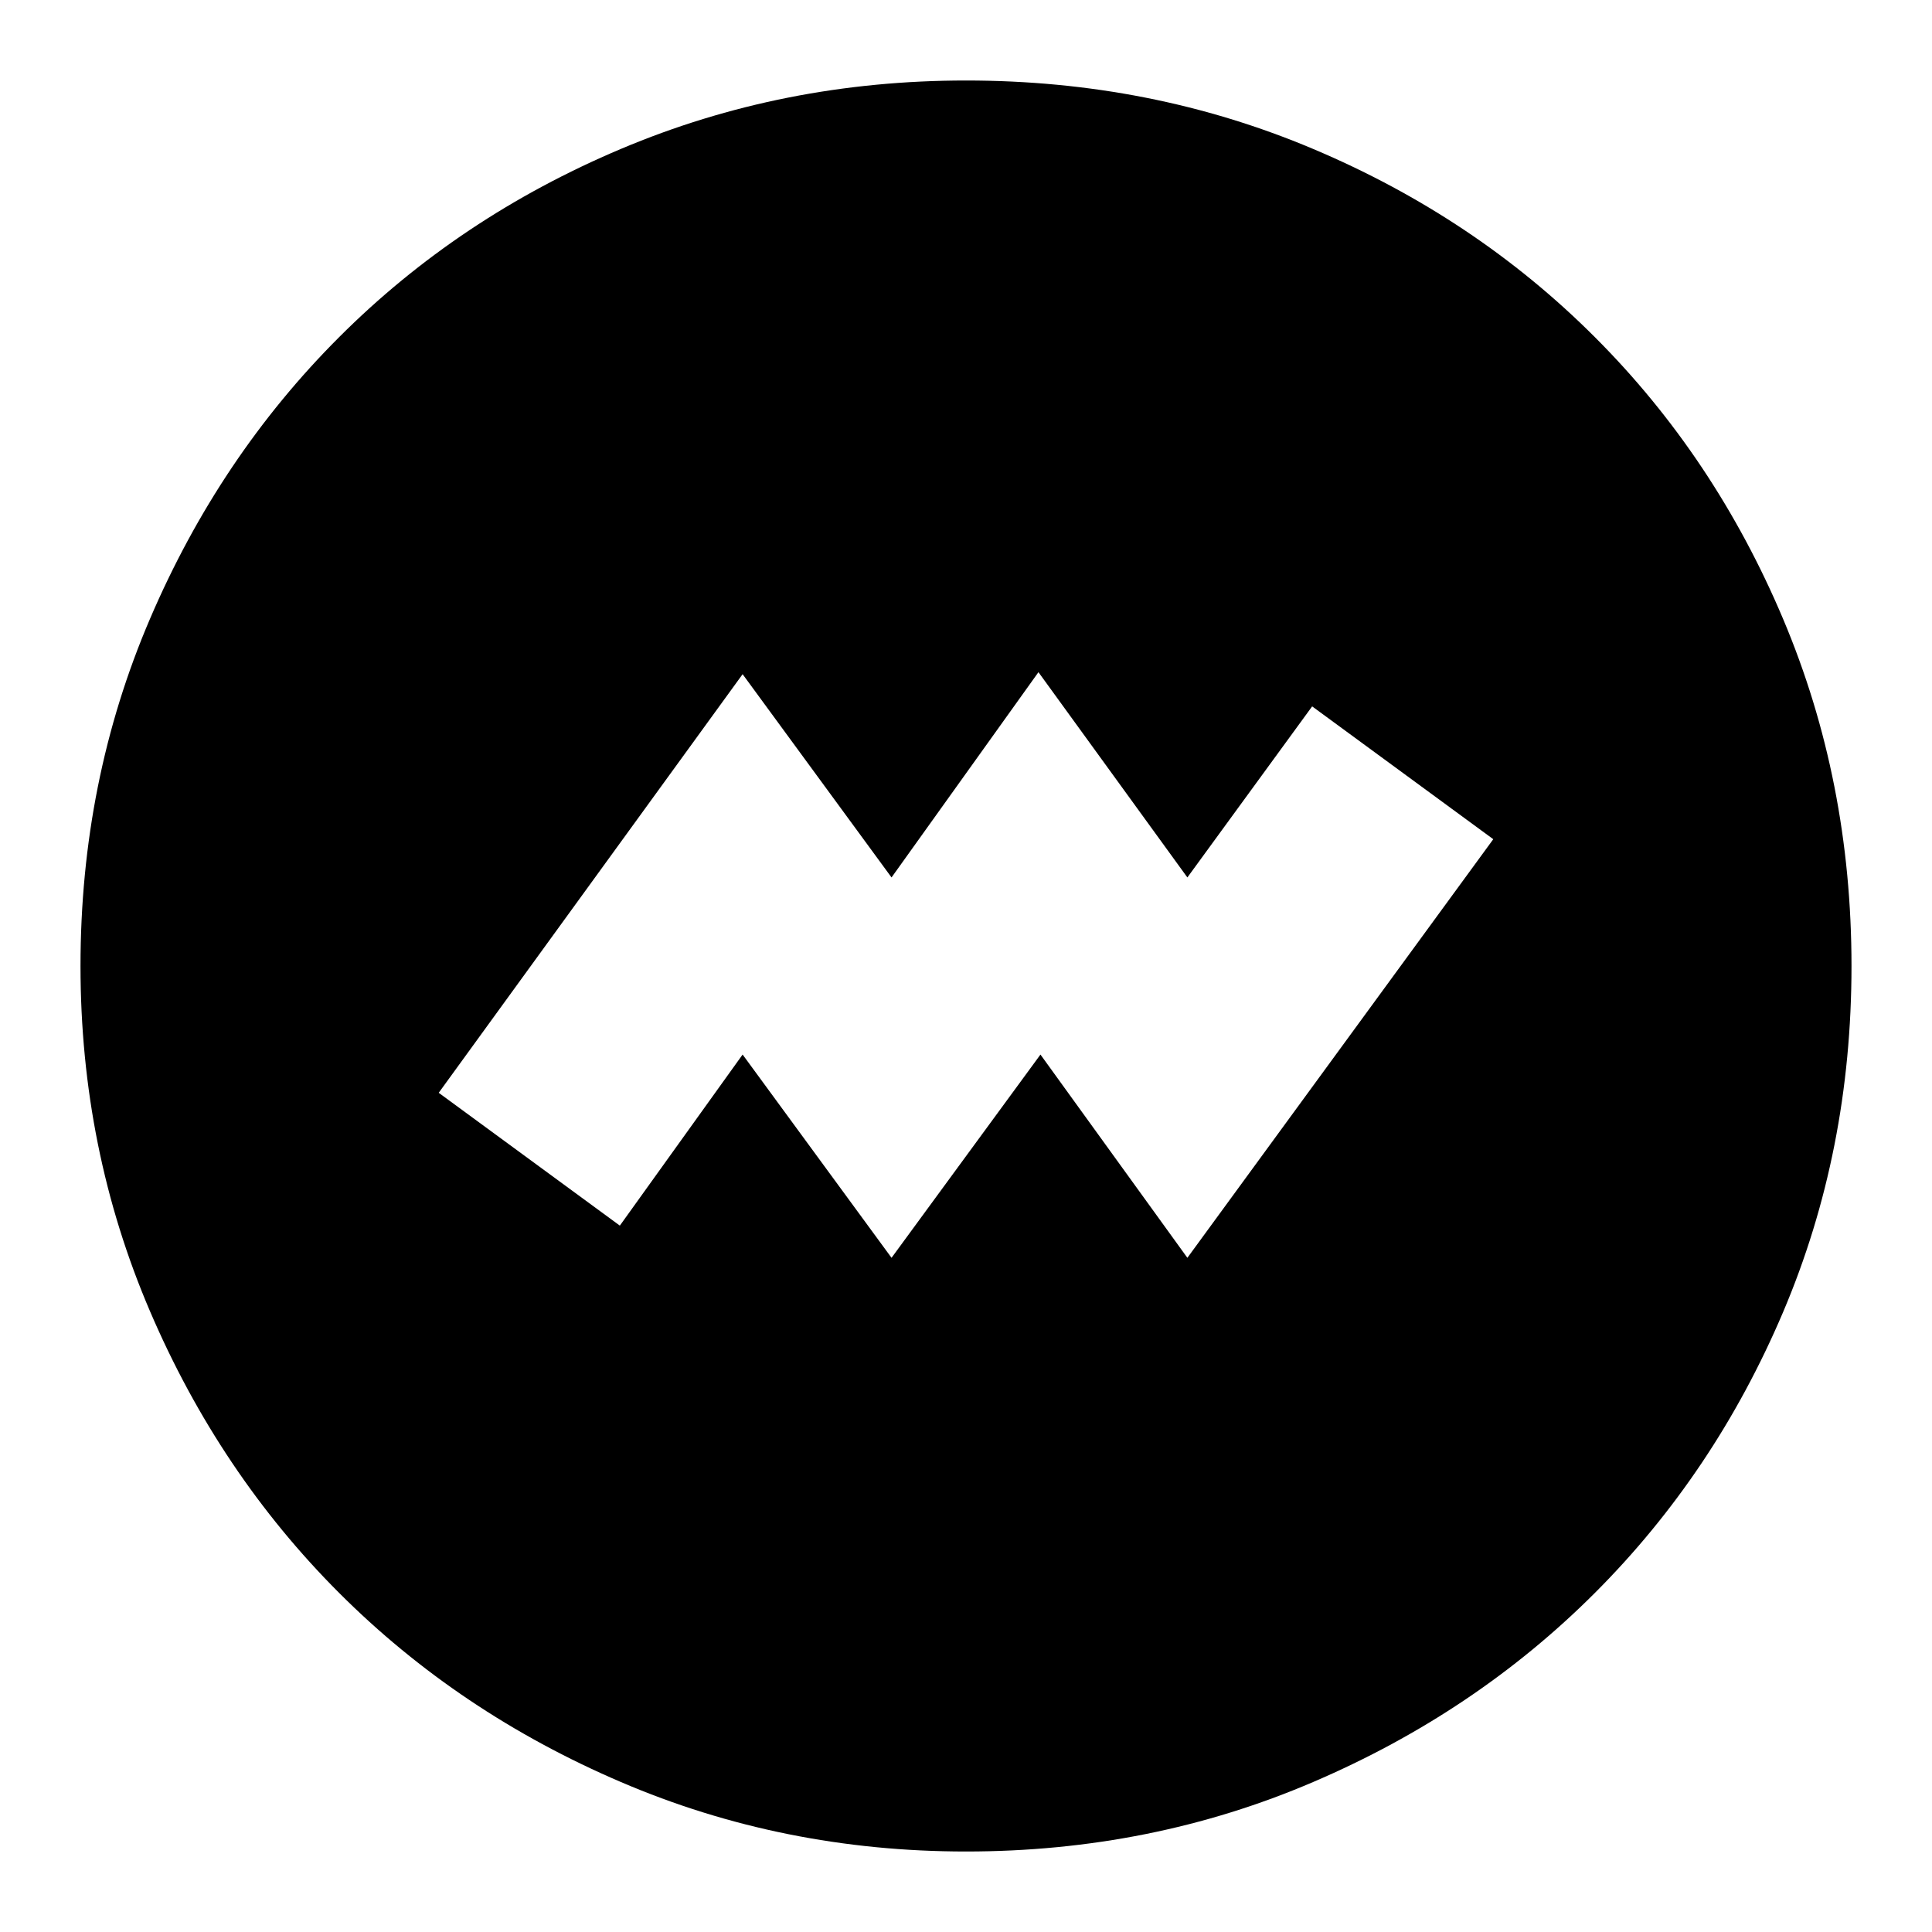 <svg xmlns="http://www.w3.org/2000/svg" height="24" width="24"><path d="m11.075 15.625 1.85-2.525 1.825 2.525 3.8-5.2-2.25-1.65-1.55 2.125-1.85-2.55-1.825 2.55-1.85-2.525-3.775 5.2 2.25 1.65L9.225 13.1ZM12 23q-2.275 0-4.287-.863-2.013-.862-3.5-2.349-1.488-1.488-2.35-3.5Q1 14.275 1 12q0-2.3.863-4.312.862-2.013 2.35-3.5Q5.7 2.7 7.713 1.85 9.725 1 12 1q2.3 0 4.312.85 2.013.85 3.5 2.338 1.488 1.487 2.338 3.5Q23 9.7 23 12q0 2.3-.85 4.3t-2.338 3.488q-1.487 1.487-3.5 2.349Q14.3 23 12 23Z"/></svg>